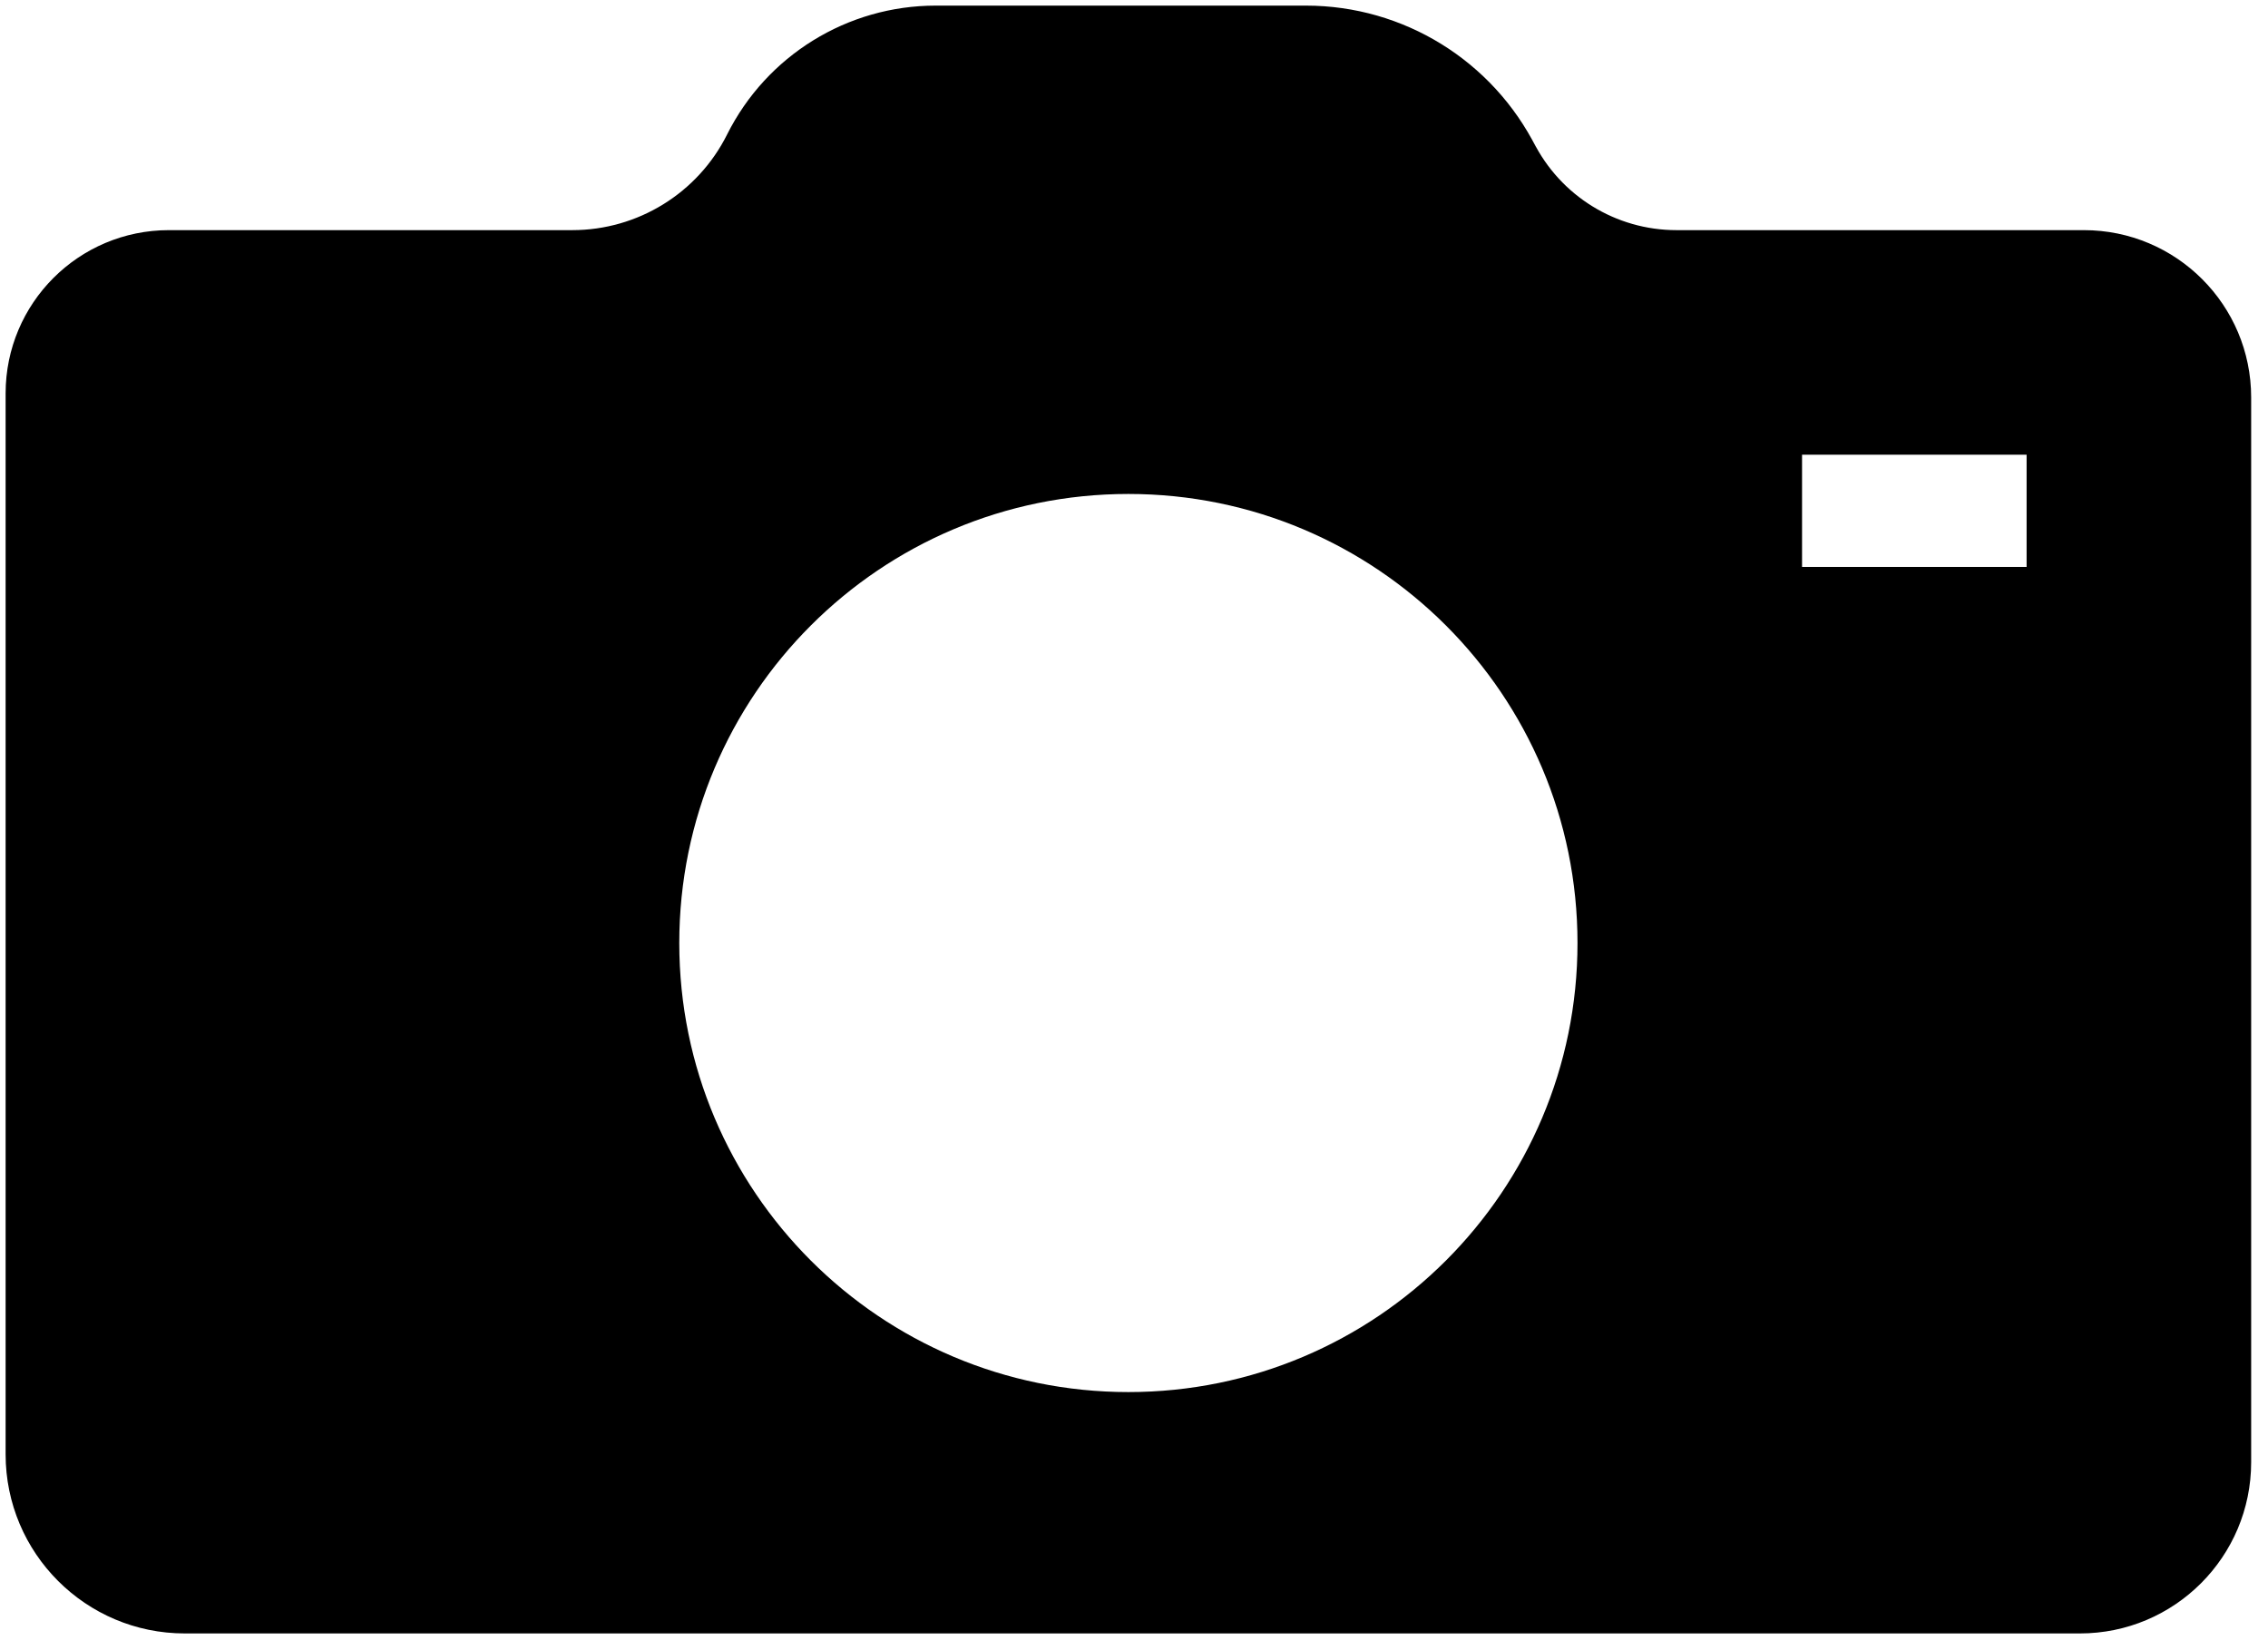 <?xml version="1.0" encoding="UTF-8" standalone="no"?>
<!DOCTYPE svg PUBLIC "-//W3C//DTD SVG 1.1//EN" "http://www.w3.org/Graphics/SVG/1.1/DTD/svg11.dtd">
<svg version="1.1"
    xmlns="http://www.w3.org/2000/svg"
    xmlns:xlink="http://www.w3.org/1999/xlink" preserveAspectRatio="xMidYMid meet" viewBox="119 92 404 294">
    <path d="M220.94 133C232.62 133 243.3 126.4 248.52 115.96C250.82 111.37 246.82 119.37 248.52 115.96C255.56 101.89 269.94 93 285.67 93C304.53 93 333.3 93 351.63 93C369.02 93 384.91 102.82 392.69 118.38C394.15 121.3 389.69 112.39 392.12 117.23C396.95 126.9 406.82 133 417.63 133C438.1 133 472.16 133 490.2 133C506.66 133 520 146.34 520 162.8C520 172.16 520 195.56 520 233L480 193L480 173L440 173L440 193L480 193L520 233L520 293L400 260C400 260 400 260 400 260C400 215.82 364.18 180 320 180C304 180 336 180 320 180C275.82 180 240 215.82 240 260C240 276 240 244 240 260C240 304.18 275.82 340 320 340C336 340 304 340 320 340C364.18 340 400 304.18 400 260C400 260 400 260 400 260L520 293C520 324.73 520 344.56 520 352.49C520 369.34 506.34 383 489.49 383C415.6 383 225.54 383 151.92 383C134.29 383 120 368.71 120 351.08C120 307.46 120 206.27 120 162.09C120 146.02 133.02 133 149.09 133C167.27 133 200.76 133 220.94 133Z" id="b5F65a1X"></path>
</svg>